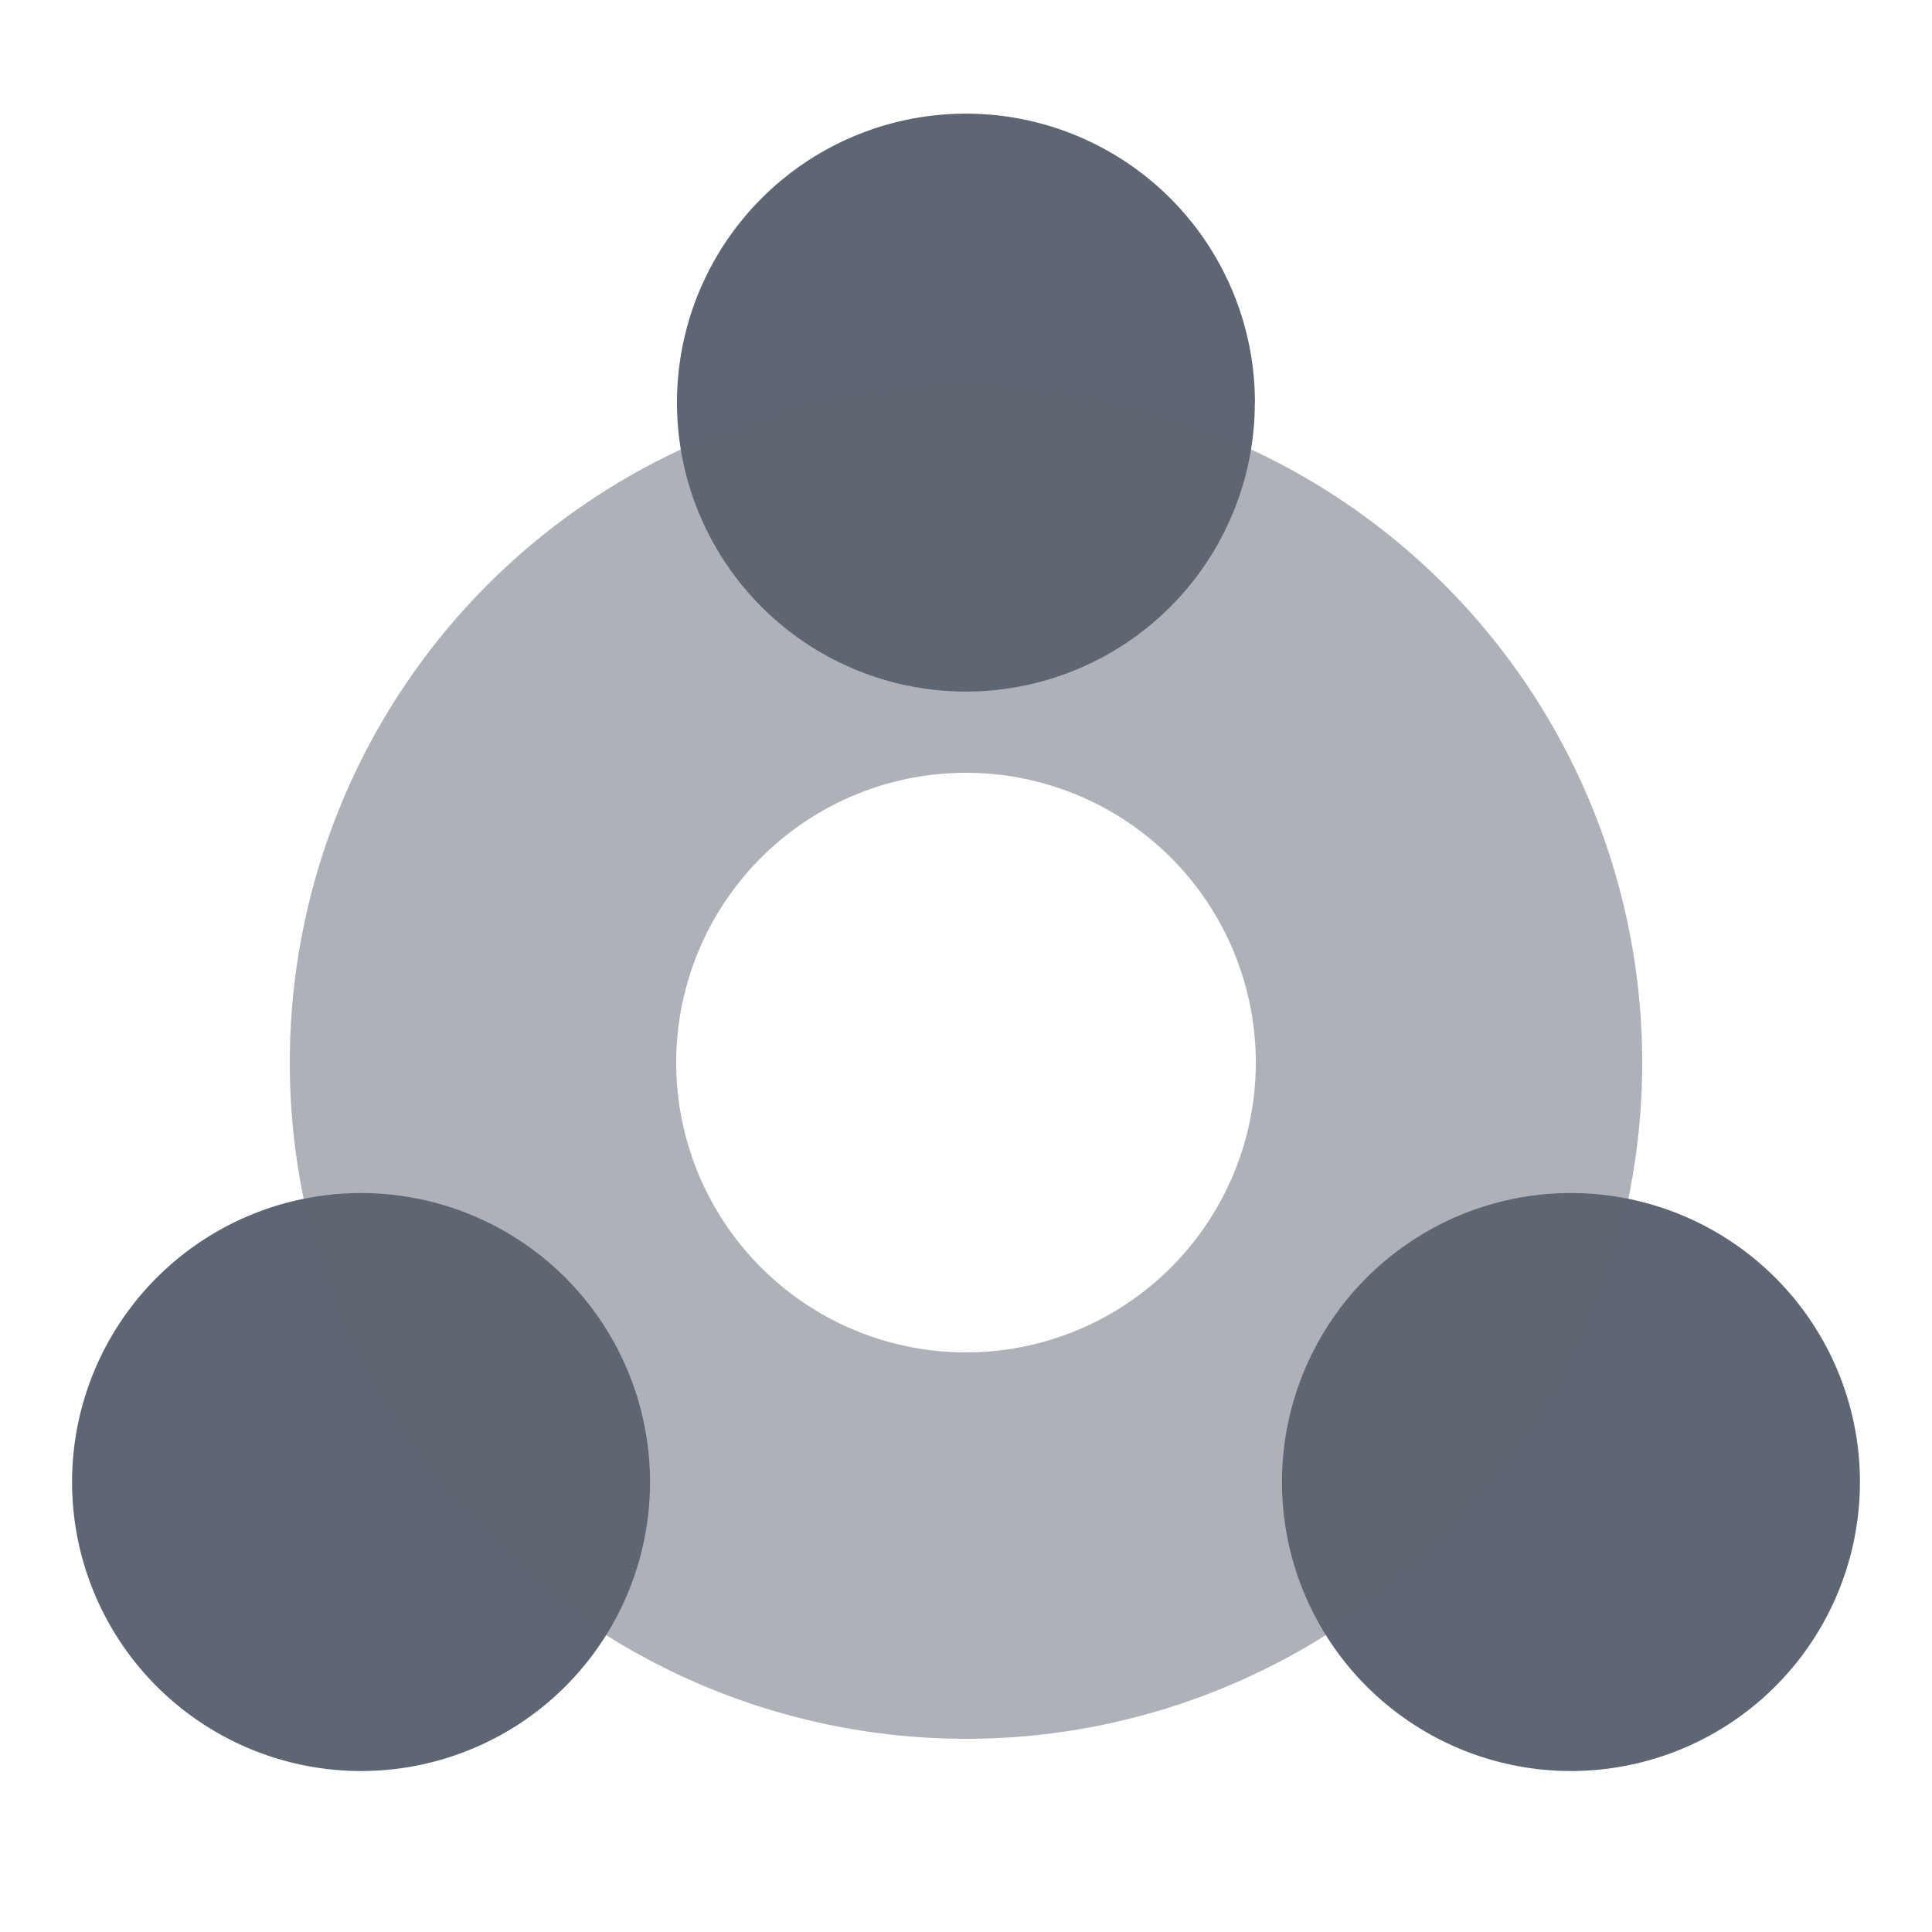 <svg width="20" height="20" fill="none" xmlns="http://www.w3.org/2000/svg">
  <path d="M12.99 4.168a2.991 2.991 0 1 1-5.982 0 2.991 2.991 0 0 1 5.983 0ZM6.729 15.342a2.991 2.991 0 1 1-5.983 0 2.991 2.991 0 0 1 5.983 0ZM19.254 15.342a2.991 2.991 0 1 1-5.983 0 2.991 2.991 0 0 1 5.983 0Z"
        fill="#5E6673"></path>
  <path fill-rule="evenodd" clip-rule="evenodd"
        d="M10 8a3 3 0 1 0 0 6 3 3 0 0 0 0-6Zm-7 3a7 7 0 1 1 14 0 7 7 0 0 1-14 0Z" fill="#5E6673"
        fill-opacity=".5"></path>
</svg>
